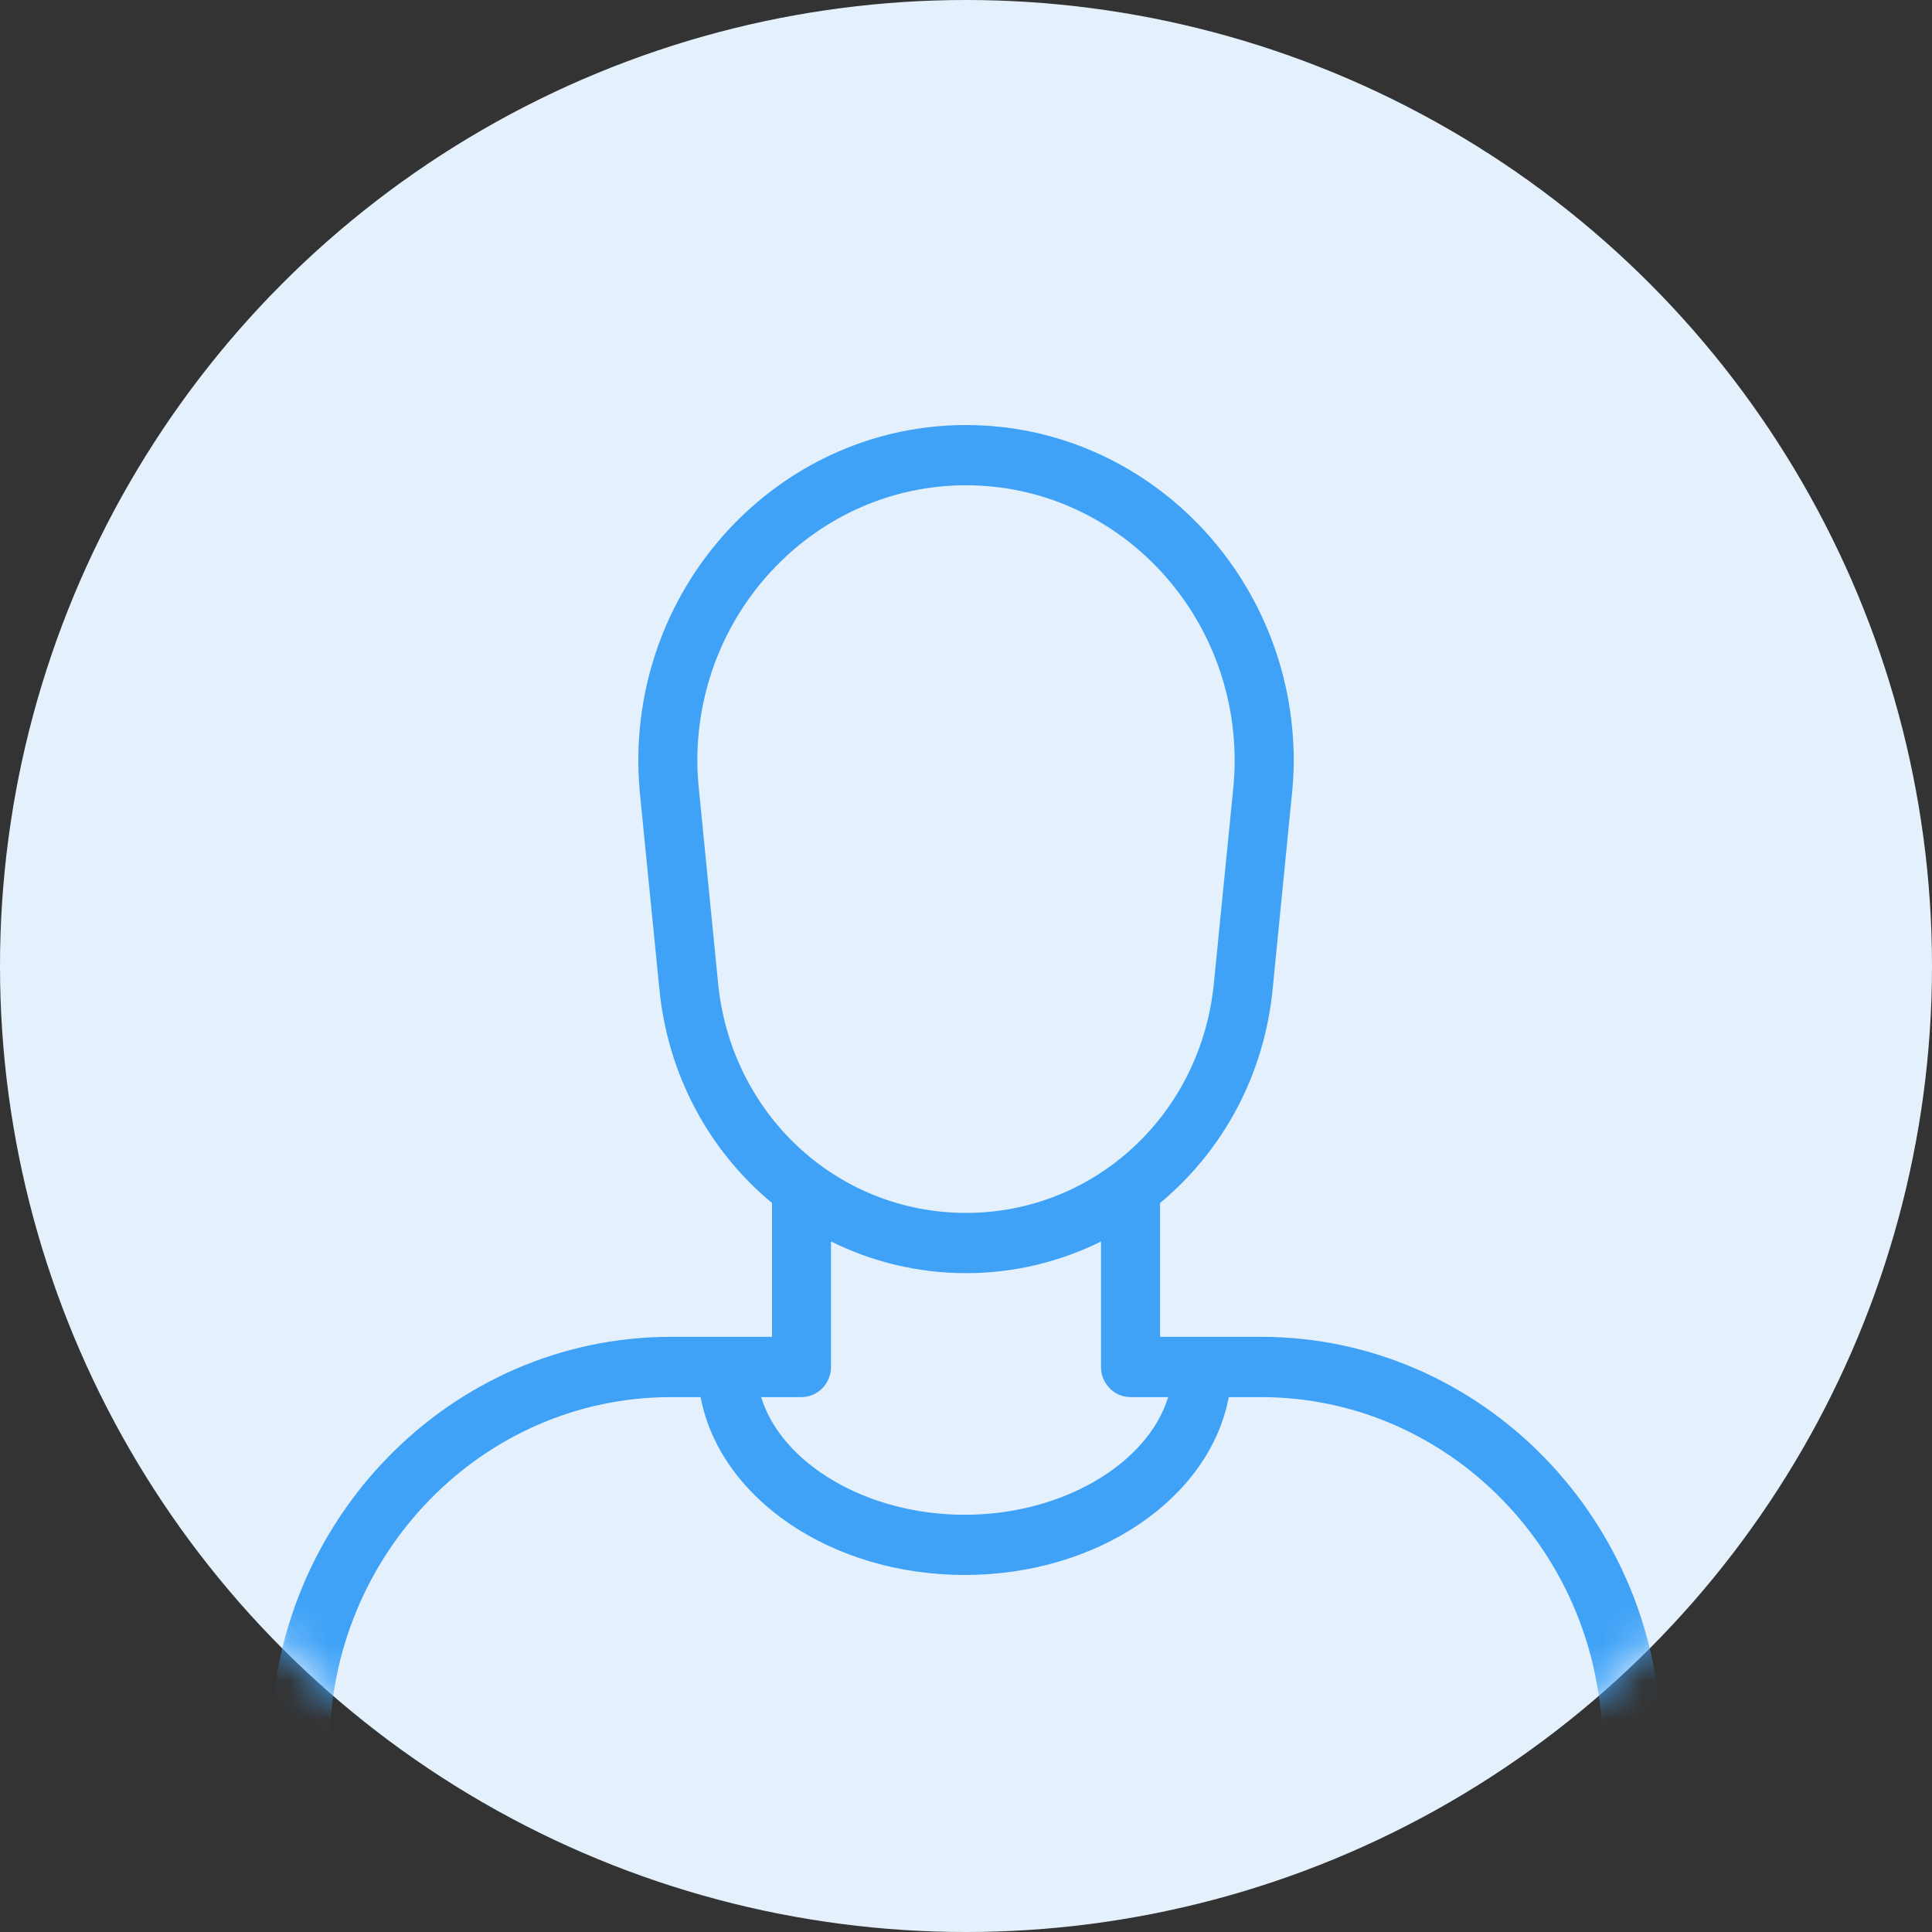 
<svg width="50px" height="50px" viewBox="0 0 50 50" version="1.1" xmlns="http://www.w3.org/2000/svg" xmlns:xlink="http://www.w3.org/1999/xlink">
    <rect x="0" y="0" width="50" height="50" fill="#333333" stroke="none"/>
    <!-- Generator: Sketch 46.2 (44496) - http://www.bohemiancoding.com/sketch -->
    <desc>Created with Sketch.</desc>
    <defs>
        <circle id="path-1" cx="25" cy="25" r="25"></circle>
    </defs>
    <g id="Base" stroke="none" stroke-width="1" fill="none" fill-rule="evenodd">
        <g id="Images-/-Userpic-Frame-/-Userpic-Frame-50px">
            <mask id="mask-2" fill="white">
                <use xlink:href="#path-1"></use>
            </mask>
            <use id="Background" fill="#E4F1FD" xlink:href="#path-1"></use>
            <path d="M24.965,39.202 C22.42,39.202 20.222,37.871 19.699,36.157 L20.742,36.157 C21.164,36.157 21.506,35.807 21.506,35.377 L21.506,32.129 C22.562,32.653 23.747,32.949 25,32.949 C26.253,32.949 27.438,32.653 28.494,32.13 L28.494,35.377 C28.494,35.807 28.837,36.157 29.259,36.157 L30.232,36.157 C29.708,37.871 27.51,39.202 24.965,39.202 M18.58,25.401 L18.096,20.509 C18.066,20.241 18.047,19.97 18.047,19.692 C18.047,15.759 21.167,12.559 25,12.559 C28.835,12.559 31.953,15.759 31.953,19.692 C31.953,19.97 31.935,20.241 31.901,20.561 L31.419,25.405 C31.105,28.818 28.346,31.39 25,31.39 C21.655,31.39 18.896,28.818 18.58,25.401 M32.634,34.597 L30.023,34.597 L30.023,31.133 C31.633,29.798 32.729,27.831 32.94,25.557 L33.422,20.685 C33.458,20.358 33.482,20.027 33.482,19.692 C33.482,14.9 29.677,11 25,11 C20.323,11 16.519,14.9 16.519,19.692 C16.519,20.027 16.542,20.358 16.579,20.717 L17.06,25.551 C17.271,27.828 18.367,29.797 19.979,31.133 L19.979,34.597 L17.366,34.597 C11.651,34.597 7,39.364 7,45.221 C7,45.652 7.343,46 7.764,46 C8.186,46 8.528,45.652 8.528,45.221 C8.528,40.223 12.492,36.157 17.366,36.157 L18.132,36.157 C18.619,38.756 21.494,40.76 24.966,40.76 C28.437,40.76 31.312,38.756 31.8,36.157 L32.634,36.157 C37.508,36.157 41.473,40.223 41.473,45.221 C41.473,45.652 41.814,46 42.236,46 C42.659,46 43,45.652 43,45.221 C43,39.364 38.351,34.597 32.634,34.597" id="Icon" fill="#3FA2F7" mask="url(#mask-2)"></path>
        </g>
    </g>
</svg>
